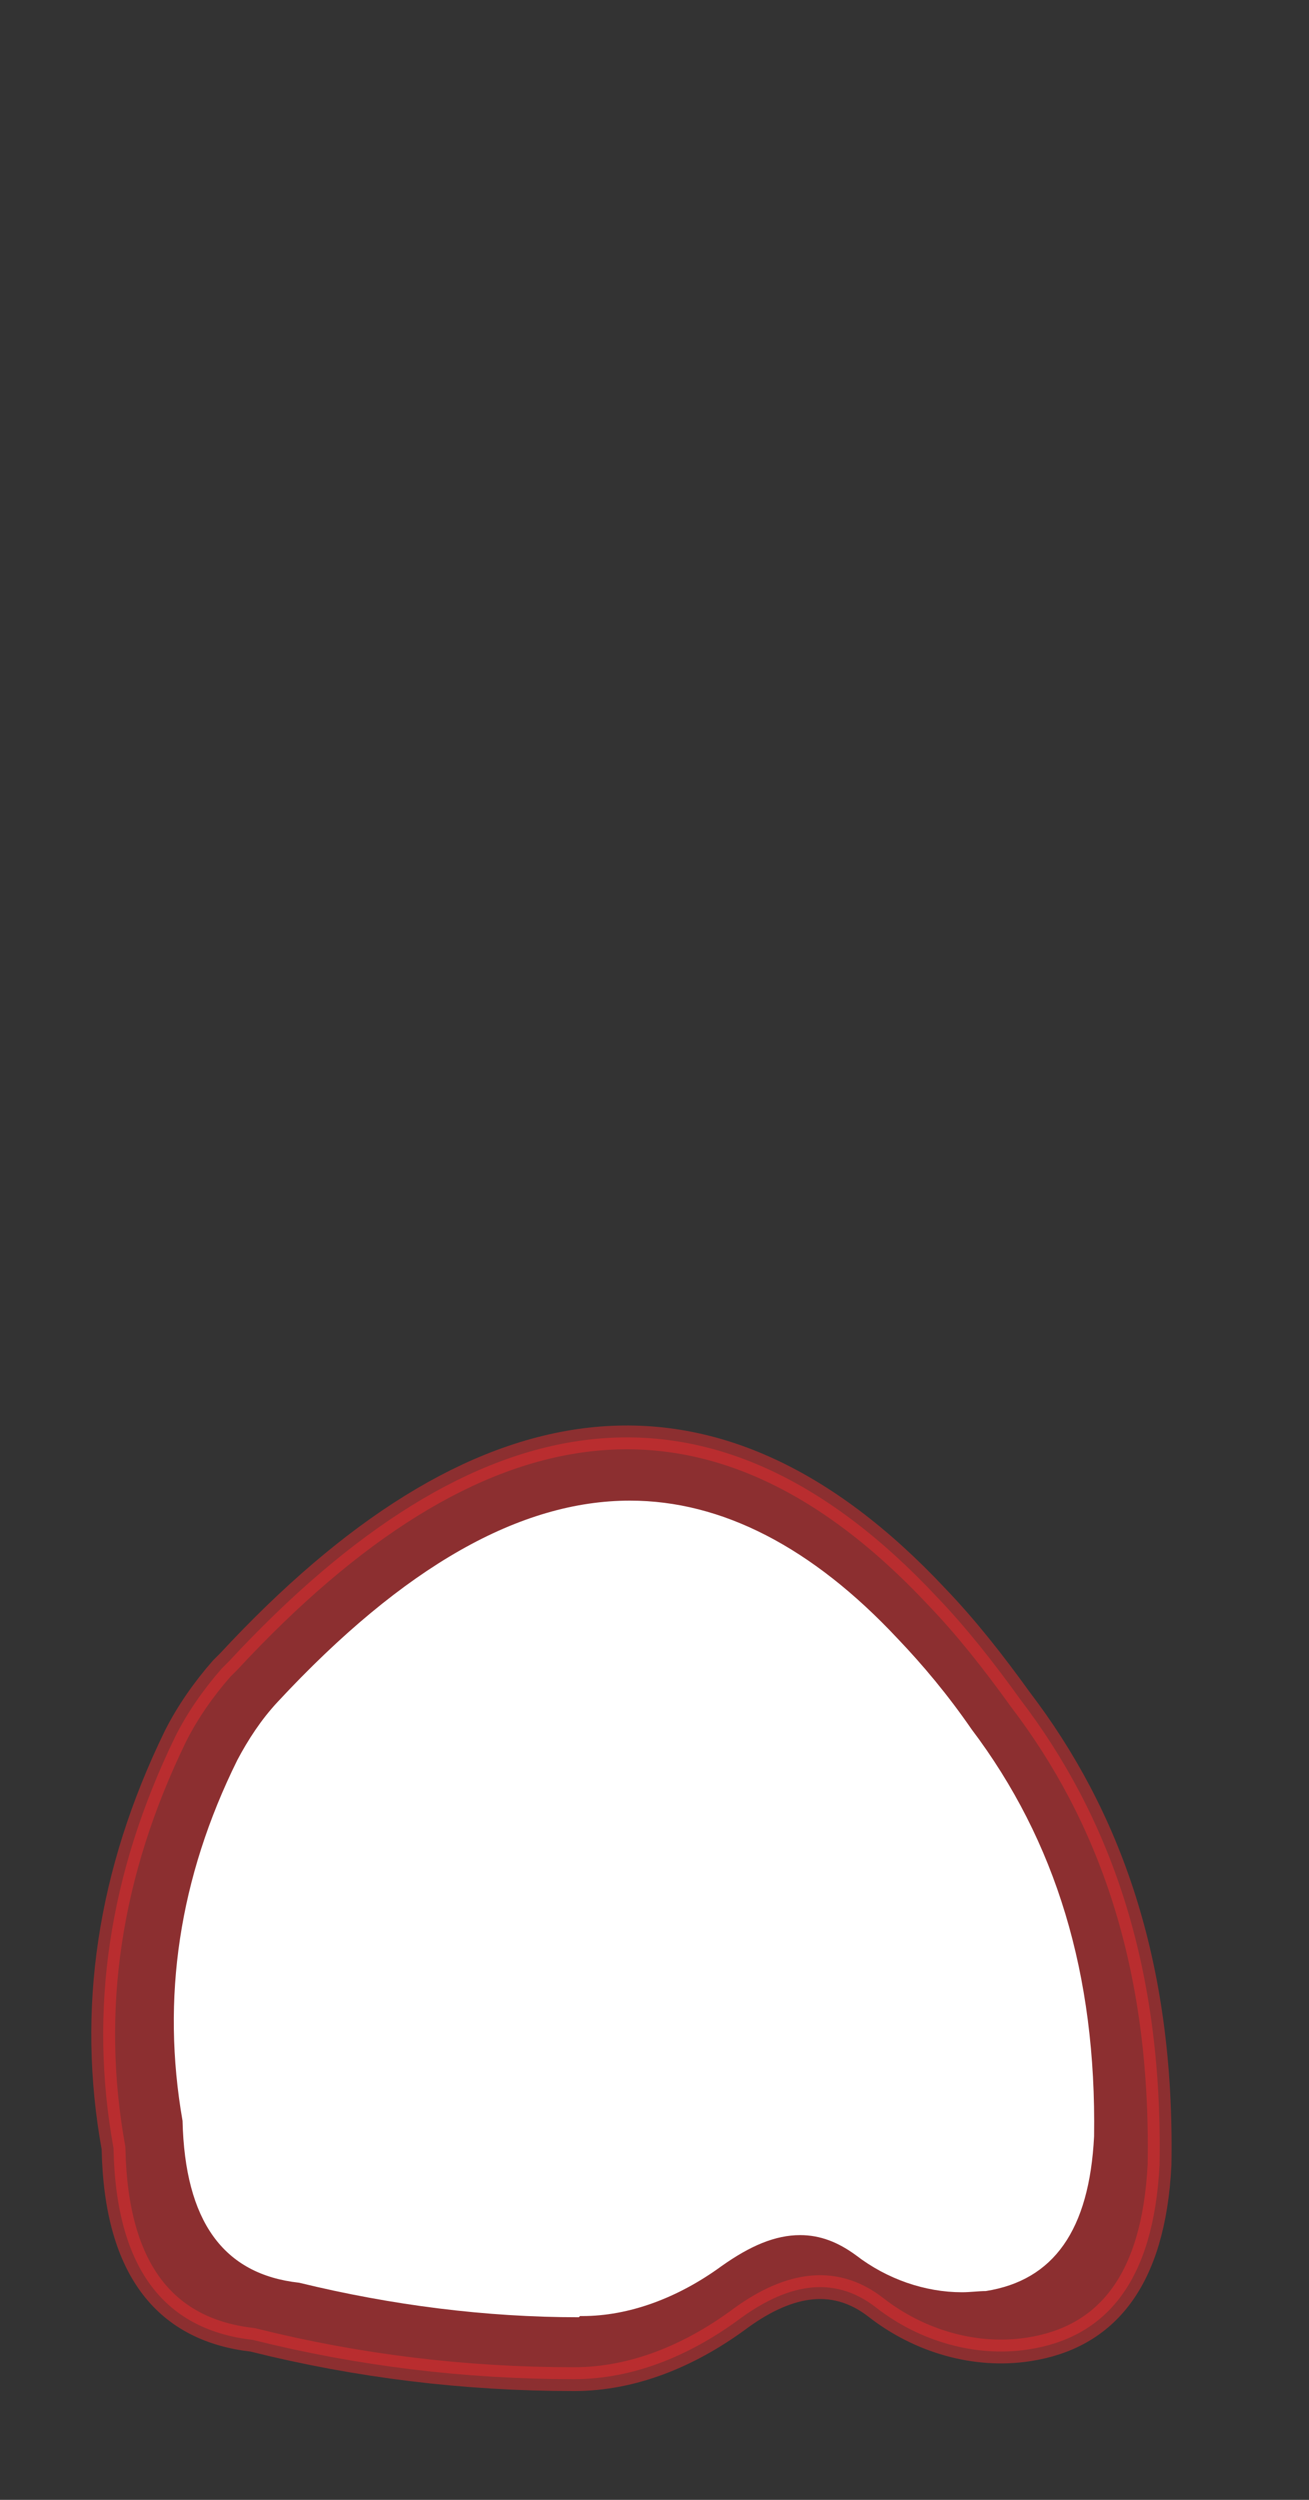 <svg width="11" height="21" viewBox="0 0 11 21" fill="none" xmlns="http://www.w3.org/2000/svg">
<rect x="0" y="0" width="11" height="21" fill="#333333" stroke="none"/>
<path opacity="0.5" d="M7.874 13.416C8.114 13.666 8.344 13.956 8.574 14.276C9.314 15.246 9.774 16.486 9.744 18.186C9.694 19.166 9.294 19.636 8.644 19.736C8.194 19.806 7.724 19.666 7.364 19.386C6.994 19.096 6.594 19.196 6.194 19.496C5.794 19.786 5.324 19.986 4.824 19.986C3.904 19.986 3.004 19.876 2.124 19.656C1.414 19.576 0.974 19.096 0.954 18.046C0.744 16.886 0.914 15.736 1.474 14.586C1.574 14.386 1.714 14.186 1.864 14.016C1.884 13.996 1.904 13.976 1.924 13.956C3.984 11.736 5.974 11.386 7.874 13.416Z" fill="#E62C2F" stroke="#E62C2F" stroke-width="0.2" stroke-linecap="round" stroke-linejoin="round"/>
<path d="M4.864 19.466C4.084 19.466 3.294 19.366 2.514 19.176C1.874 19.106 1.554 18.656 1.534 17.816C1.354 16.786 1.504 15.776 1.994 14.786C2.084 14.616 2.194 14.446 2.334 14.296C3.394 13.156 4.374 12.606 5.294 12.606C6.064 12.606 6.824 12.996 7.544 13.766C7.754 13.986 7.964 14.236 8.164 14.526C8.874 15.466 9.214 16.586 9.194 17.946C9.154 18.736 8.854 19.156 8.284 19.246C8.224 19.246 8.154 19.256 8.084 19.256C7.774 19.256 7.454 19.146 7.194 18.946C7.044 18.836 6.894 18.776 6.724 18.776C6.514 18.776 6.304 18.866 6.064 19.036C5.694 19.306 5.284 19.456 4.894 19.456H4.874L4.864 19.466Z" fill="white"/>
</svg>
